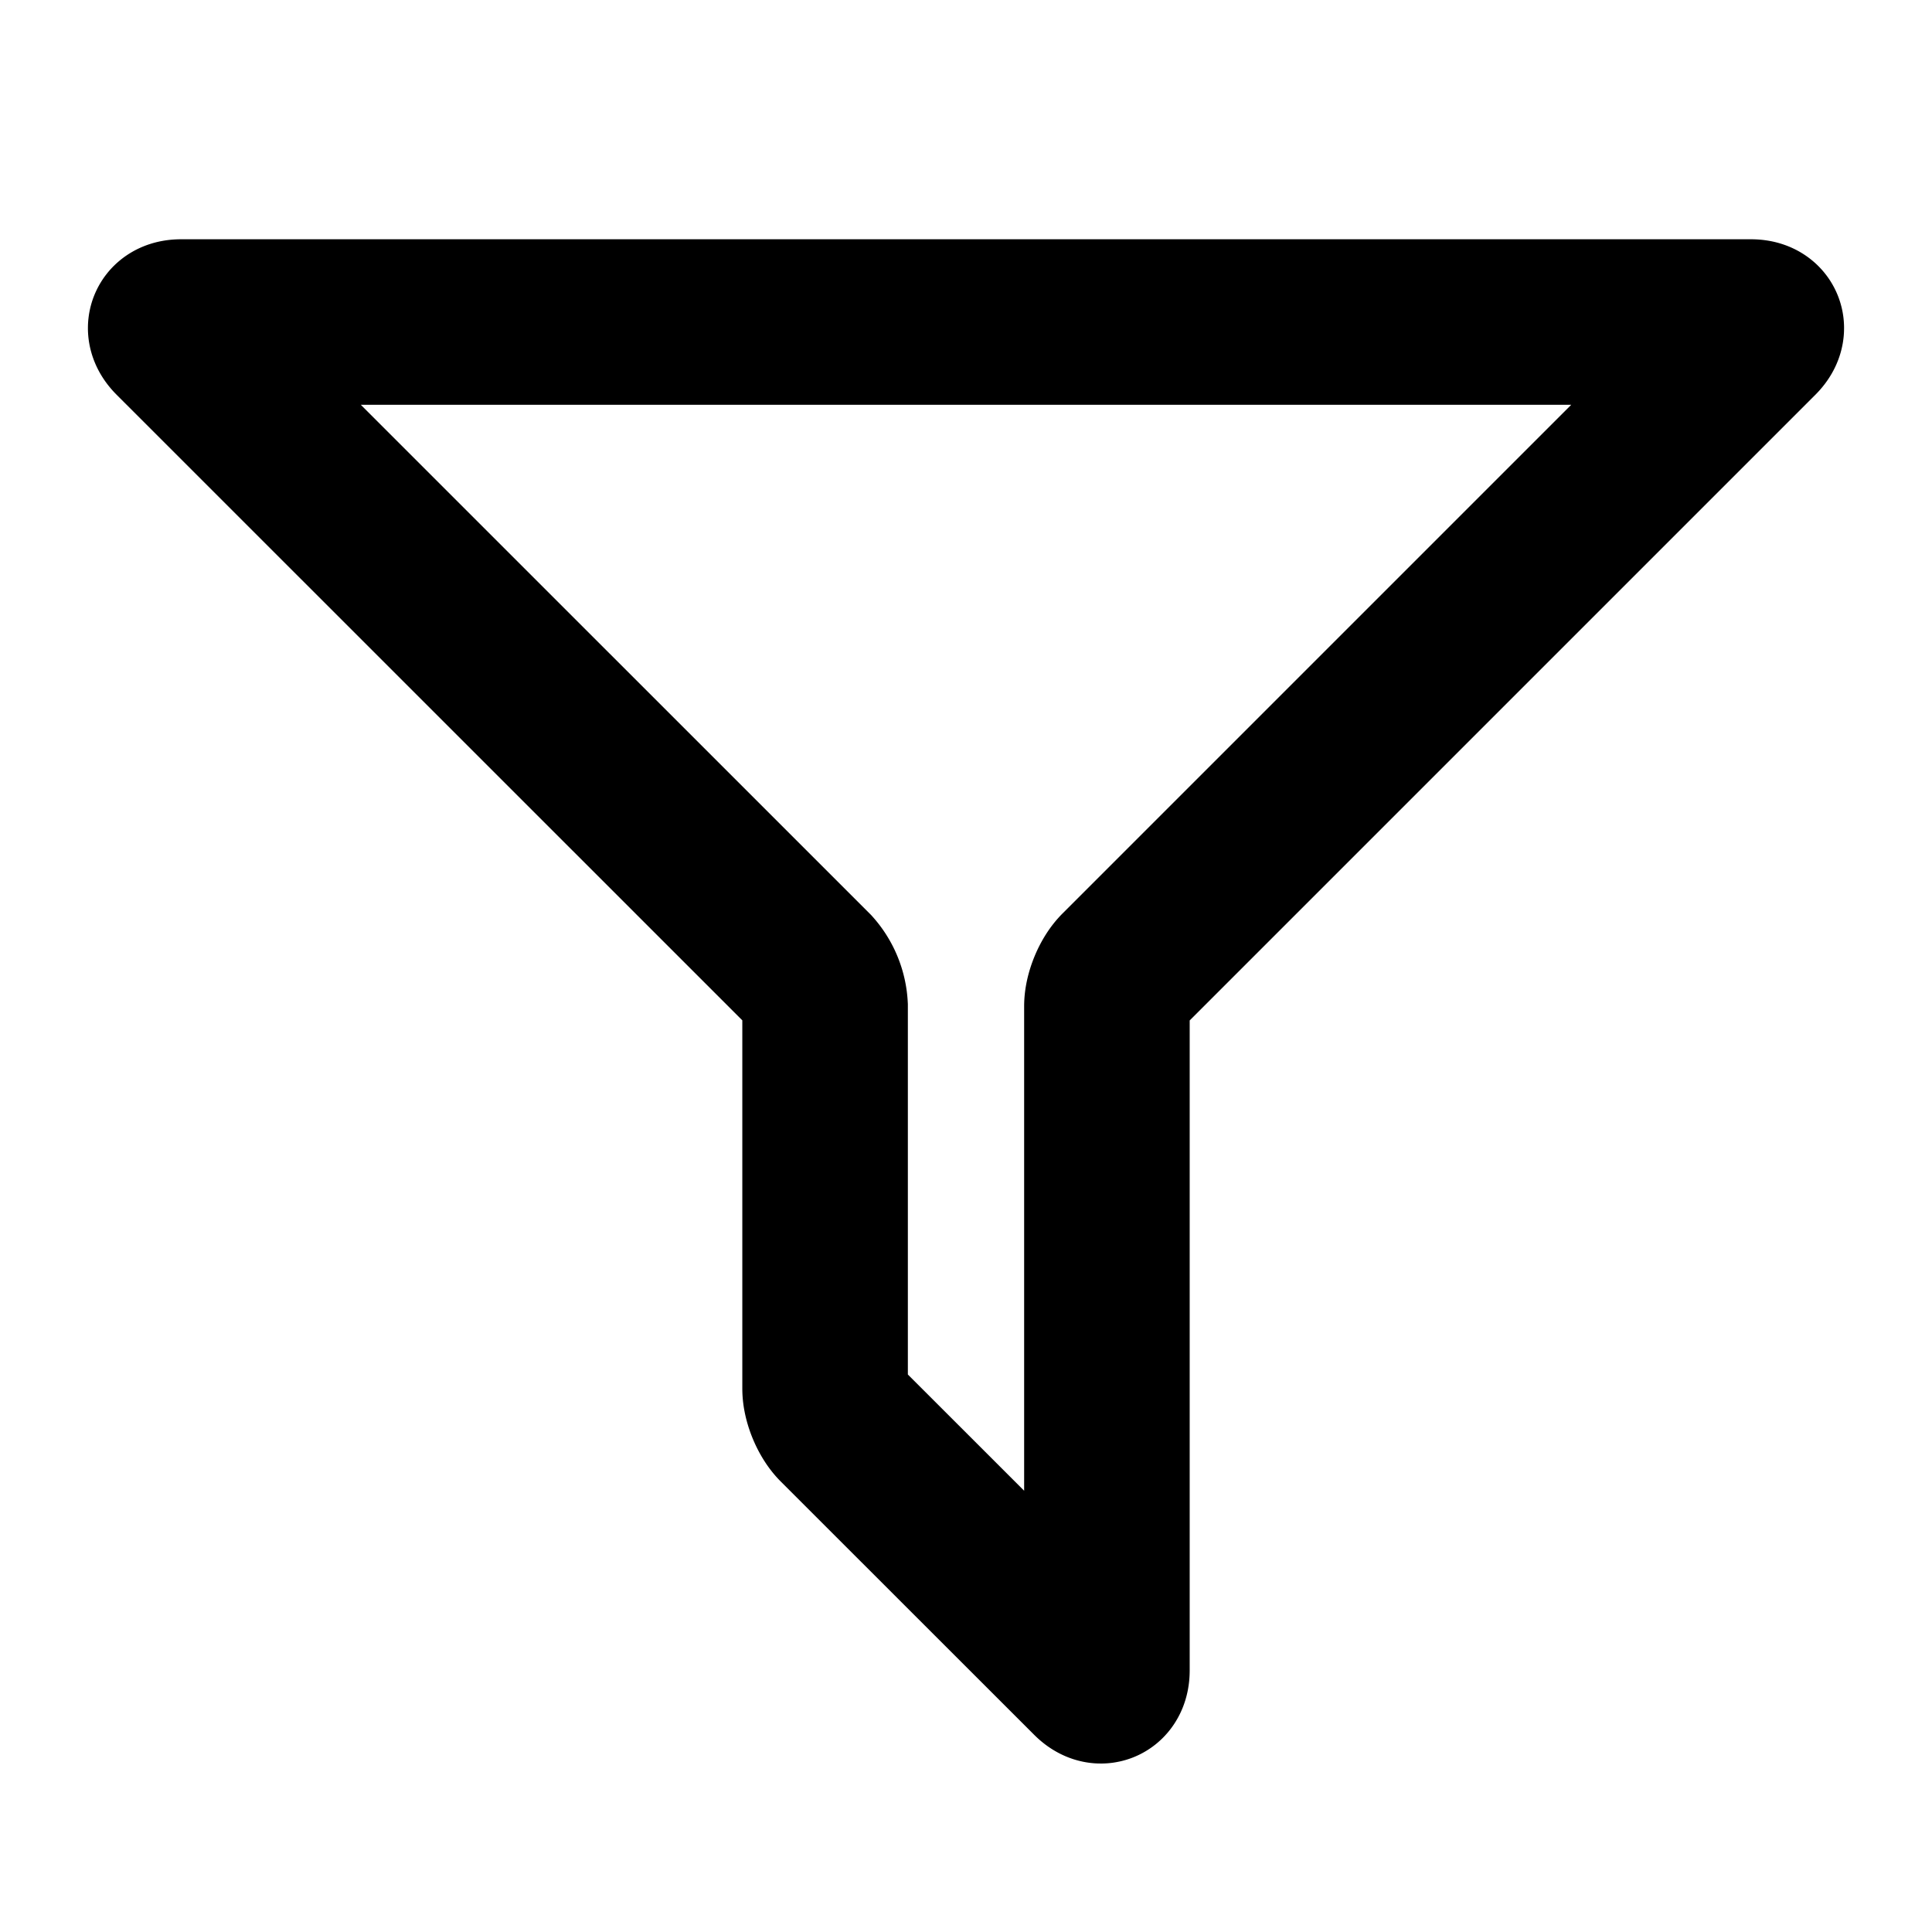 <svg width="16" height="16" viewBox="0 0 16 16" xmlns="http://www.w3.org/2000/svg">
    <path d="M1.5 2.667c-.092 0-.114.053-.049.118l5.265 5.264a.464.464 0 0 1 .117.284V11.5c0 .092.053.22.118.285l2.098 2.097c.065.065.118.043.118-.049v-5.5c0-.091.053-.22.118-.284l5.264-5.264c.065-.065.043-.118-.049-.118h-13z" stroke="#000" stroke-width="1.371" fill="none" fill-rule="evenodd"/>
</svg>
